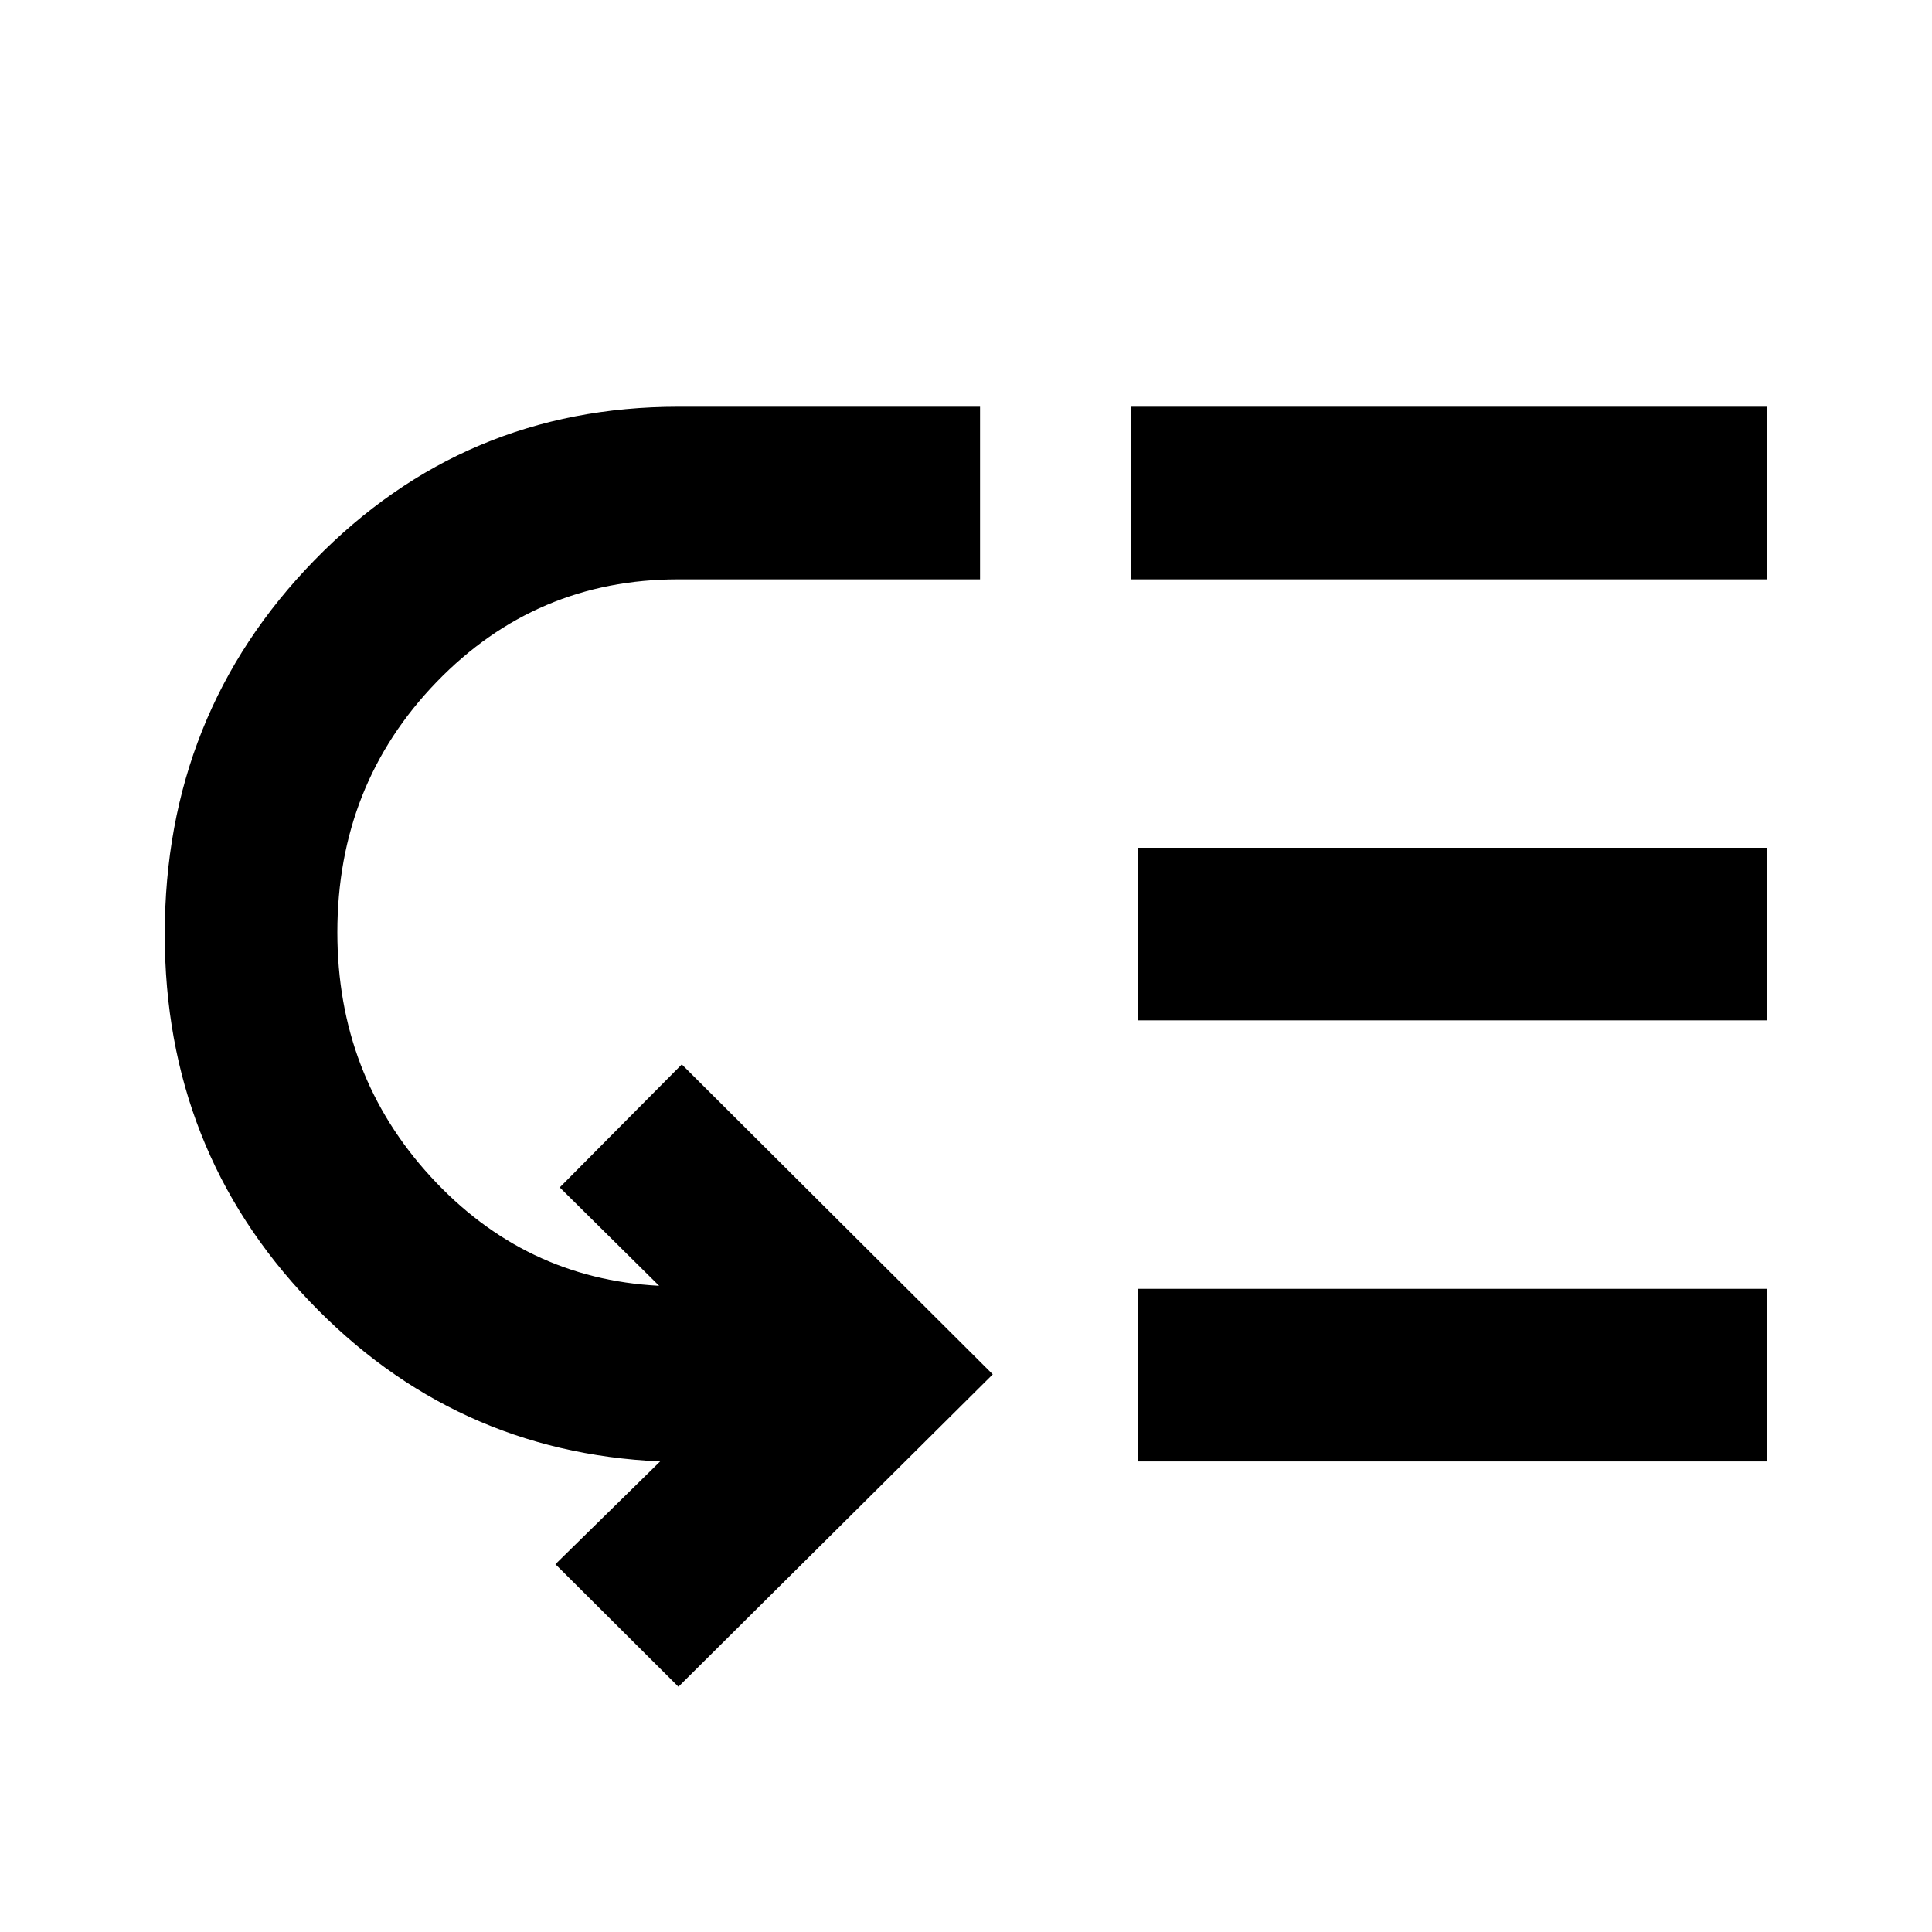 <svg xmlns="http://www.w3.org/2000/svg" height="24" viewBox="0 -960 960 960" width="24"><path d="M167.63-496.74q0 70.93 46.46 121.51 46.45 50.58 113.17 54.12h.24l-49.37-48.87 60.65-61.13L493.3-277.09 337.11-121.87l-61.13-60.89 52.04-51.07q-102.76-4.54-174.45-79.81-71.7-75.27-71.7-182.1 0-109.56 74.35-185.86 74.35-76.29 180.82-76.29h149.94v85.76H337.04q-70.78 0-120.1 51.02-49.31 51.02-49.31 124.37Zm397.85 262.91v-85.76h312.65v85.76H565.48Zm0-219.15v-85.76h312.65v85.76H565.48Zm-3.5-219.15v-85.76h316.15v85.76H561.98Z"/></svg>